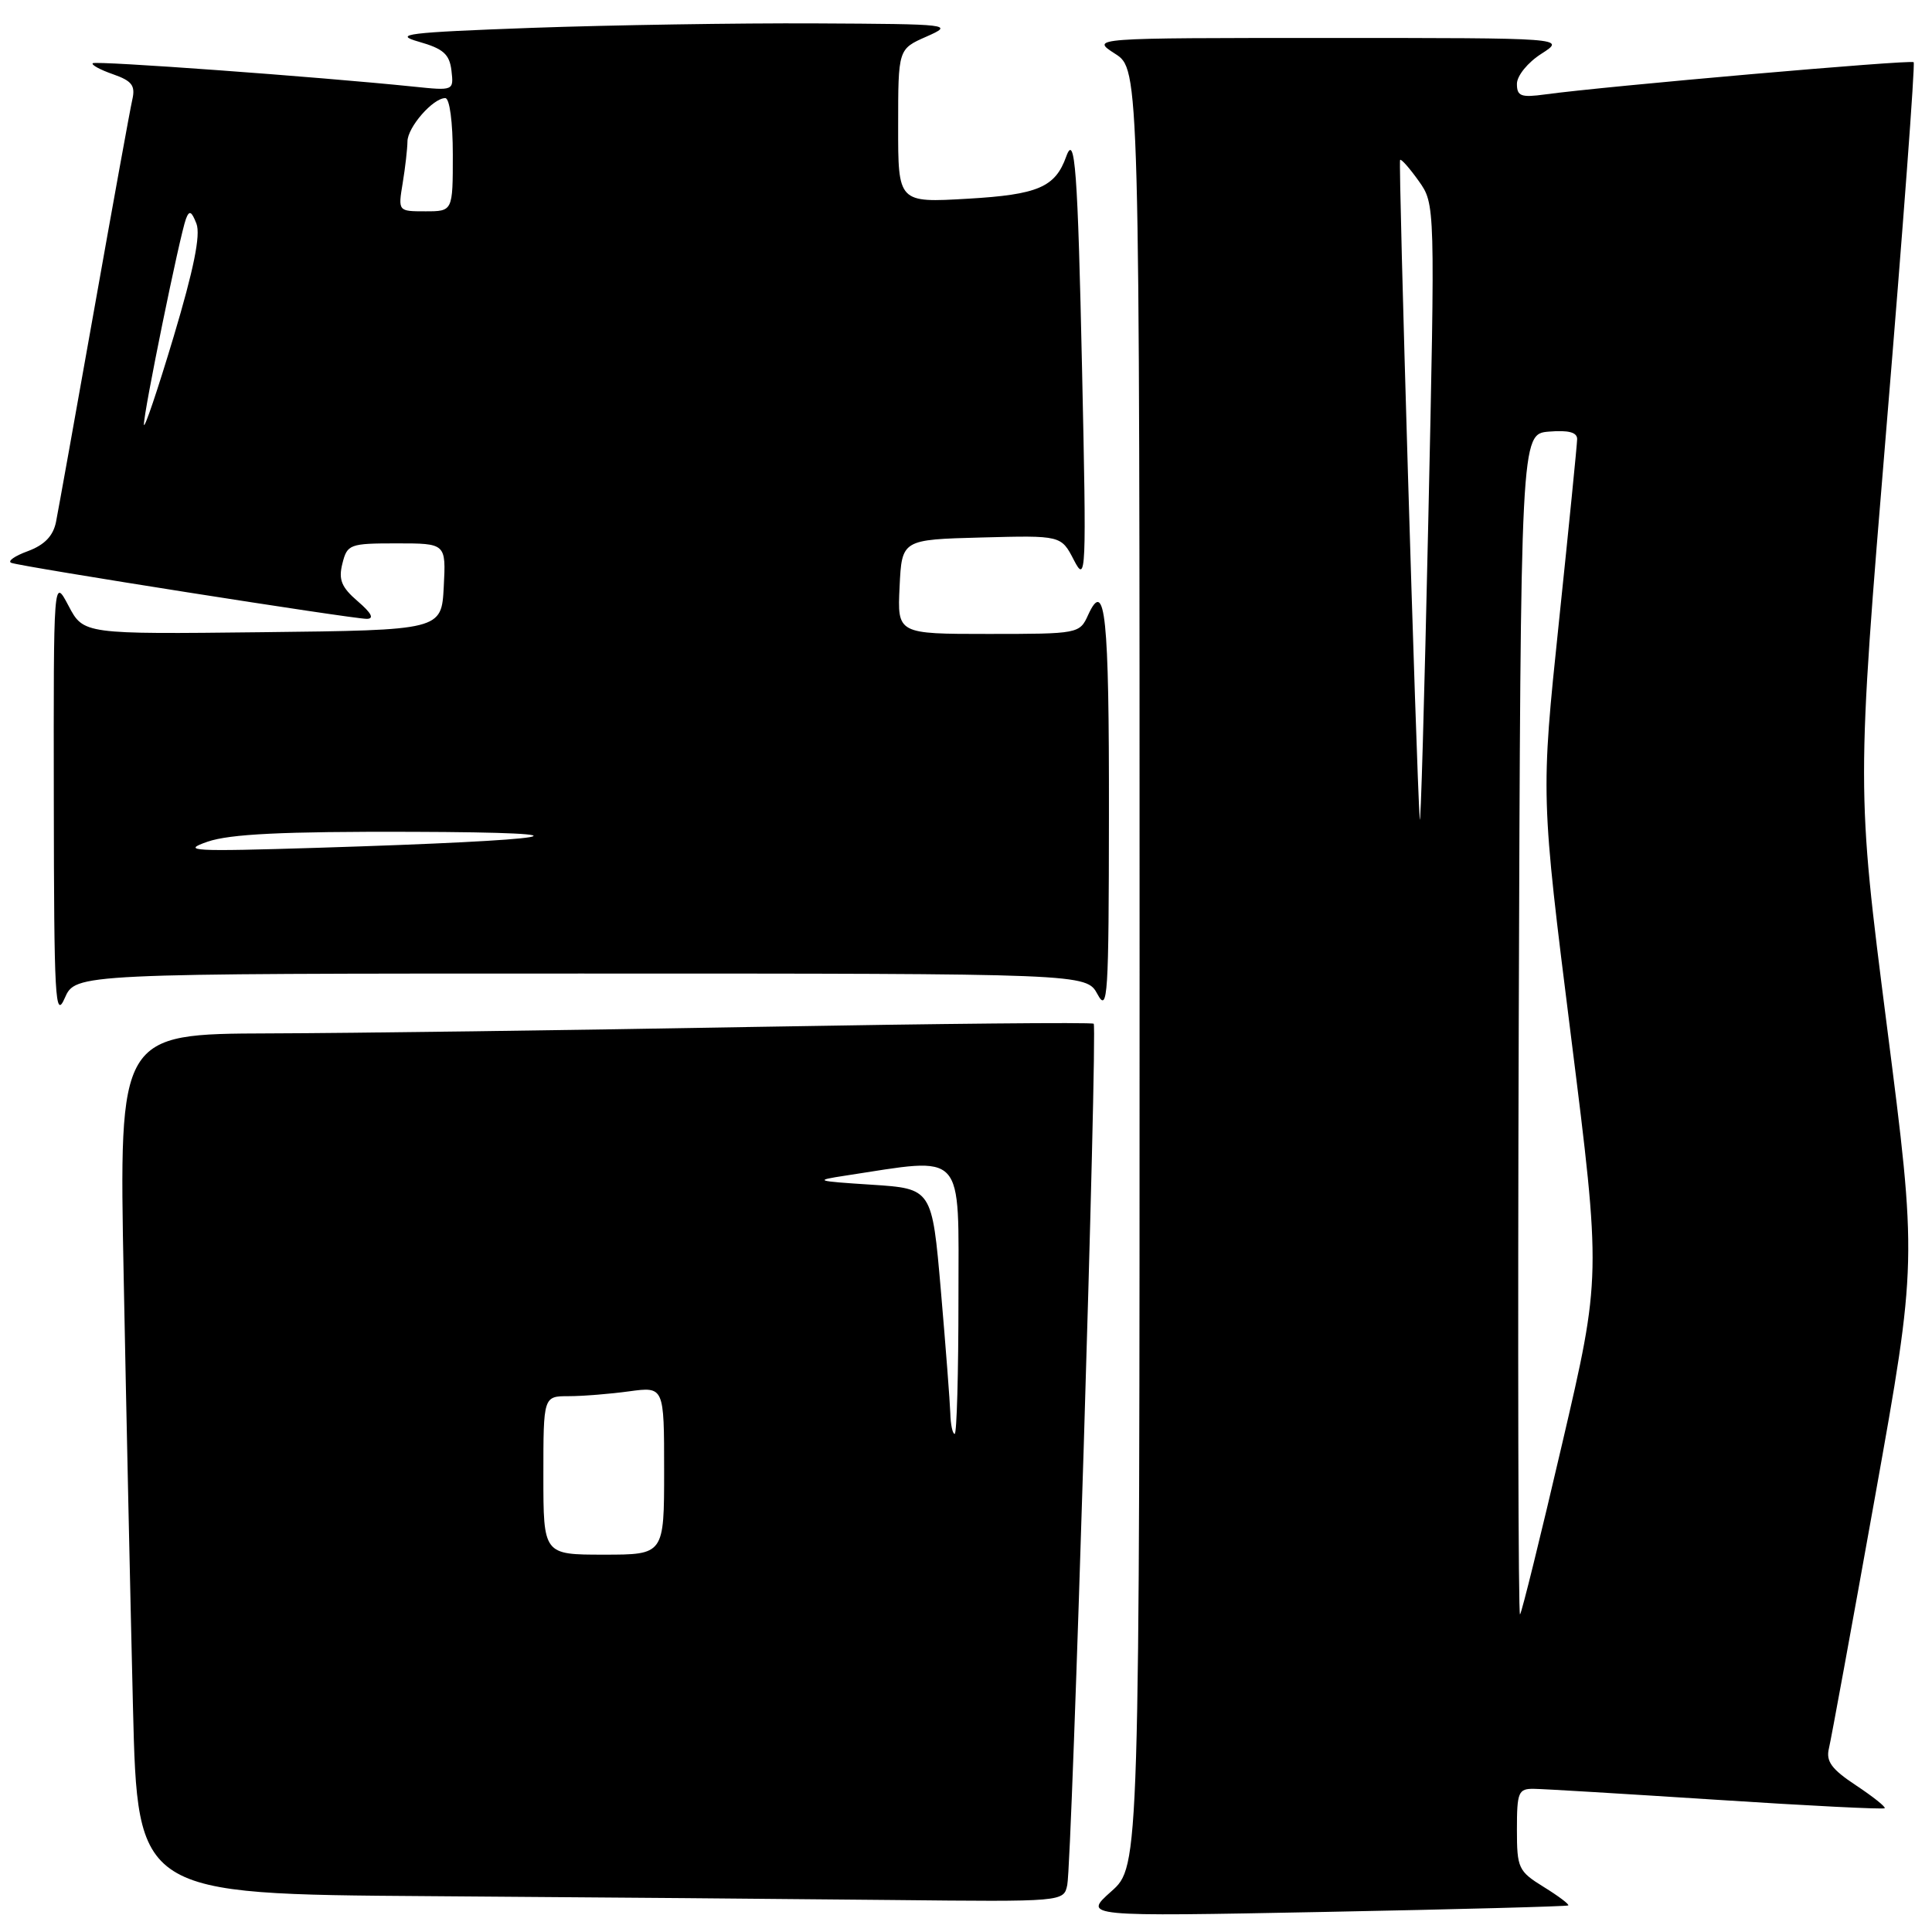 <?xml version="1.0" encoding="UTF-8" standalone="no"?>
<!DOCTYPE svg PUBLIC "-//W3C//DTD SVG 1.1//EN" "http://www.w3.org/Graphics/SVG/1.1/DTD/svg11.dtd" >
<svg xmlns="http://www.w3.org/2000/svg" xmlns:xlink="http://www.w3.org/1999/xlink" version="1.1" viewBox="0 0 256 256">
 <g >
 <path fill="currentColor"
d=" M 207.80 252.48 C 207.97 252.34 206.51 251.24 204.55 250.03 C 201.19 247.95 201.00 247.55 201.00 242.42 C 201.00 237.46 201.19 237.00 203.25 237.03 C 204.49 237.04 215.38 237.70 227.46 238.48 C 239.54 239.27 249.56 239.77 249.73 239.60 C 249.90 239.43 248.19 238.07 245.93 236.57 C 242.69 234.43 241.93 233.39 242.34 231.68 C 242.63 230.48 245.38 215.48 248.45 198.34 C 254.03 167.19 254.03 167.19 250.01 135.84 C 246.00 104.49 246.00 104.49 249.97 56.56 C 252.16 30.19 253.78 8.45 253.57 8.24 C 253.22 7.88 212.62 11.43 204.75 12.51 C 201.54 12.95 201.00 12.75 201.00 11.11 C 201.00 10.04 202.44 8.27 204.25 7.12 C 207.50 5.03 207.50 5.03 176.00 5.03 C 144.50 5.03 144.50 5.03 147.75 7.12 C 151.00 9.20 151.00 9.20 151.00 128.24 C 151.00 247.29 151.00 247.29 147.25 250.62 C 143.50 253.96 143.50 253.96 175.50 253.34 C 193.10 253.00 207.64 252.61 207.80 252.48 Z  M 141.42 249.75 C 142.05 246.63 145.44 136.10 144.92 135.65 C 144.69 135.44 124.48 135.64 100.00 136.07 C 75.52 136.51 46.56 136.90 35.63 136.93 C 15.76 137.00 15.76 137.00 16.39 169.25 C 16.73 186.99 17.29 212.63 17.62 226.24 C 18.23 250.98 18.23 250.98 56.87 251.25 C 78.12 251.40 105.73 251.63 118.23 251.76 C 140.96 252.00 140.96 252.00 141.42 249.75 Z  M 76.97 129.00 C 143.94 129.00 143.94 129.00 145.43 131.75 C 146.78 134.25 146.92 132.06 146.94 108.00 C 146.97 81.52 146.45 76.52 144.19 81.47 C 143.06 83.97 142.91 84.00 130.97 84.00 C 118.90 84.00 118.90 84.00 119.20 77.75 C 119.50 71.50 119.50 71.50 130.05 71.22 C 140.61 70.94 140.61 70.94 142.30 74.22 C 143.92 77.35 143.97 76.21 143.38 49.00 C 142.81 22.57 142.44 17.51 141.28 20.74 C 139.83 24.81 137.53 25.79 128.25 26.33 C 119.00 26.87 119.00 26.87 119.01 16.69 C 119.01 6.50 119.01 6.50 122.76 4.85 C 126.42 3.23 126.09 3.19 108.00 3.10 C 97.83 3.05 80.95 3.32 70.50 3.69 C 53.88 4.30 52.00 4.53 55.50 5.53 C 58.74 6.45 59.56 7.18 59.82 9.35 C 60.13 12.02 60.11 12.03 54.82 11.48 C 42.08 10.17 12.65 8.02 12.29 8.38 C 12.07 8.59 13.28 9.25 14.98 9.84 C 17.49 10.72 17.96 11.34 17.53 13.21 C 17.24 14.47 14.97 26.98 12.48 41.00 C 9.99 55.02 7.71 67.70 7.42 69.17 C 7.04 71.03 5.89 72.21 3.69 73.03 C 1.93 73.67 0.95 74.37 1.50 74.58 C 2.86 75.10 46.67 82.00 48.59 82.00 C 49.62 82.00 49.23 81.24 47.40 79.67 C 45.24 77.81 44.83 76.81 45.37 74.67 C 46.01 72.12 46.32 72.00 52.57 72.00 C 59.10 72.00 59.10 72.00 58.80 77.75 C 58.50 83.50 58.50 83.50 34.78 83.77 C 11.07 84.04 11.07 84.04 9.08 80.27 C 7.09 76.50 7.09 76.50 7.13 106.00 C 7.16 132.37 7.31 135.16 8.58 132.25 C 10.01 129.00 10.01 129.00 76.97 129.00 Z  M 201.24 135.92 C 201.50 57.50 201.50 57.50 205.25 57.19 C 207.84 56.98 208.99 57.28 208.98 58.19 C 208.97 58.91 207.88 69.83 206.56 82.46 C 204.16 105.43 204.16 105.43 208.16 137.28 C 212.16 169.14 212.16 169.14 206.99 191.32 C 204.15 203.52 201.64 213.69 201.41 213.92 C 201.18 214.16 201.10 179.06 201.24 135.92 Z  M 188.12 108.50 C 187.67 102.10 185.26 21.48 185.52 21.19 C 185.66 21.02 186.77 22.27 187.98 23.97 C 190.17 27.05 190.17 27.05 189.25 69.27 C 188.74 92.50 188.24 110.15 188.12 108.50 Z  M 72.00 195.50 C 72.00 185.00 72.00 185.00 75.36 185.00 C 77.21 185.00 80.81 184.71 83.36 184.36 C 88.00 183.73 88.00 183.73 88.00 194.86 C 88.00 206.00 88.00 206.00 80.00 206.00 C 72.00 206.00 72.00 206.00 72.00 195.50 Z  M 125.92 187.25 C 125.87 185.74 125.31 178.43 124.67 171.00 C 123.50 157.50 123.50 157.50 115.50 156.98 C 108.04 156.50 107.80 156.42 112.00 155.78 C 128.07 153.33 127.00 152.17 127.00 172.05 C 127.00 181.92 126.78 190.00 126.50 190.00 C 126.22 190.00 125.96 188.76 125.92 187.25 Z  M 27.50 111.53 C 30.47 110.51 37.40 110.17 54.50 110.22 C 80.52 110.30 74.37 111.34 42.00 112.34 C 25.46 112.85 23.92 112.77 27.50 111.53 Z  M 19.07 56.27 C 18.99 54.83 23.81 31.23 24.64 29.00 C 25.08 27.83 25.38 27.97 26.03 29.64 C 26.60 31.13 25.68 35.68 23.00 44.64 C 20.88 51.71 19.11 56.94 19.07 56.27 Z  M 53.36 24.25 C 53.70 22.19 53.98 19.71 53.99 18.75 C 54.00 16.86 57.37 13.00 59.00 13.00 C 59.58 13.00 60.00 16.17 60.00 20.50 C 60.00 28.00 60.00 28.00 56.37 28.00 C 52.74 28.00 52.74 28.00 53.36 24.25 Z "/>
</g>
</svg>